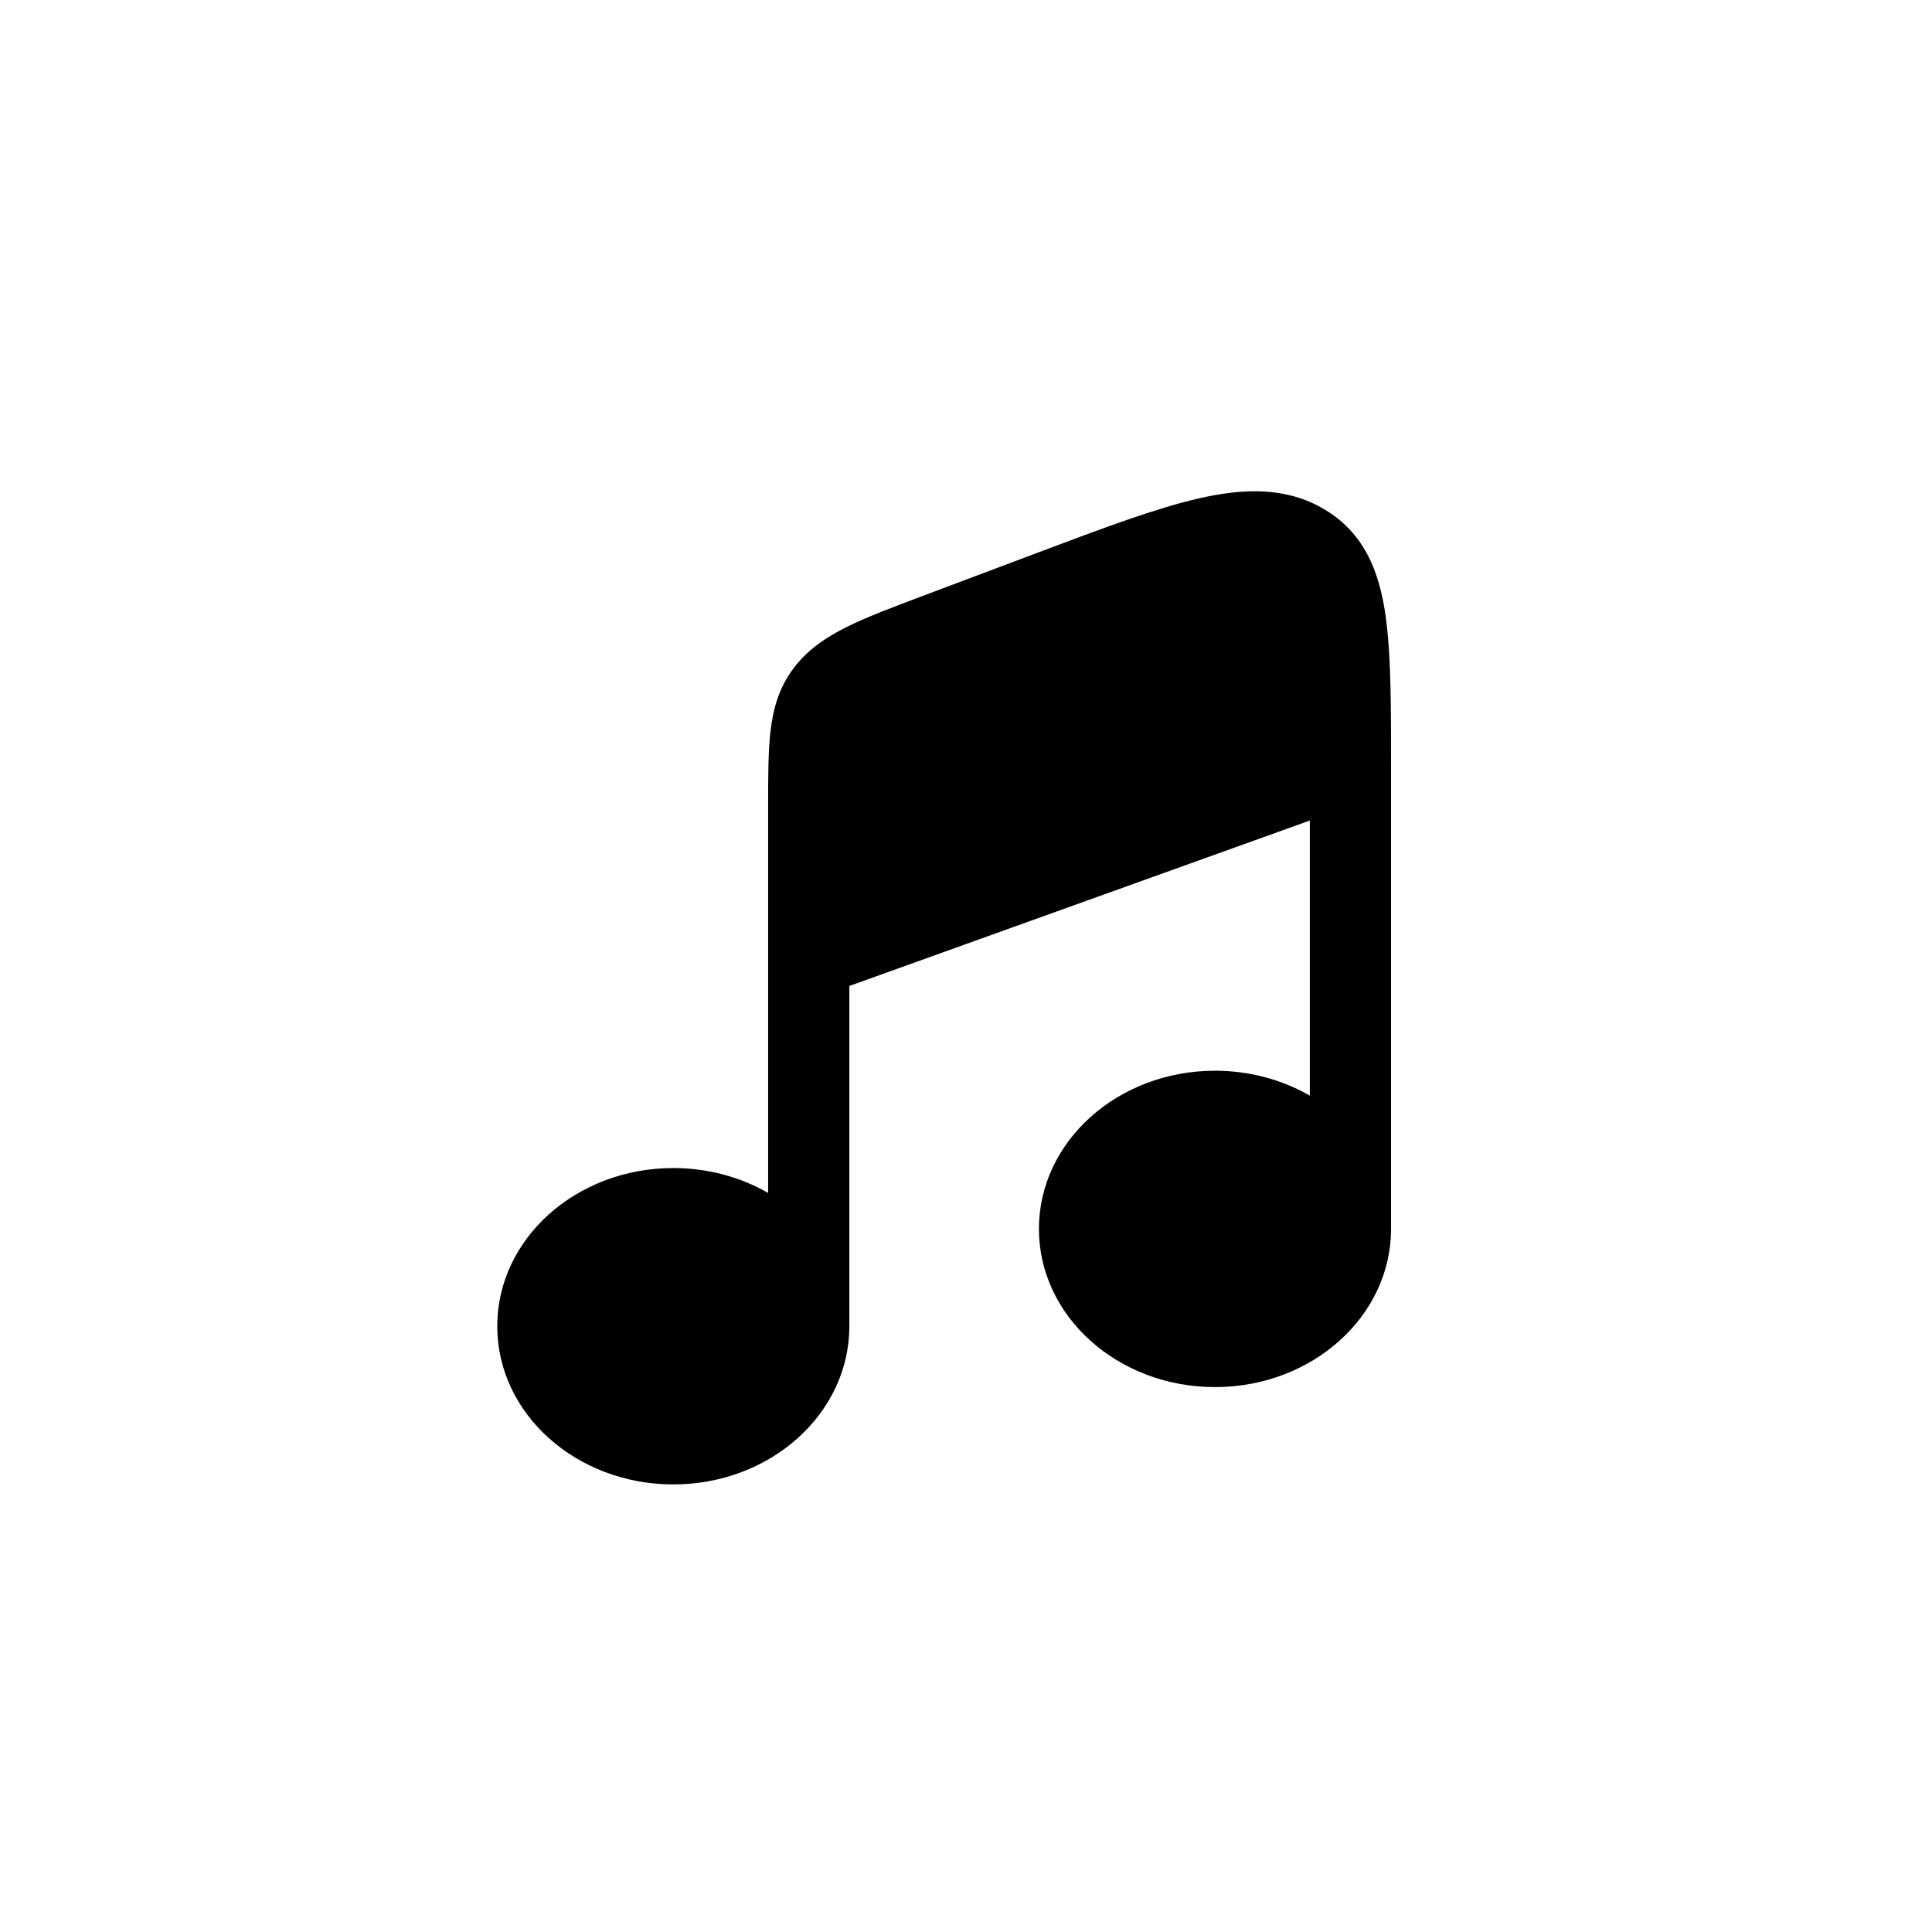 <?xml version="1.0" encoding="UTF-8" standalone="no"?>
<svg
   width="800px"
   height="800px"
   viewBox="0 0 24 24"
   fill="currentColor"
   version="1.1"
   id="svg4"
   xmlns="http://www.w3.org/2000/svg"
   xmlns:svg="http://www.w3.org/2000/svg">
  <defs
     id="defs8" />
  <path
     d="m 10.551,12.248 5.72,-2.055 v 3.417 c -0.34,-0.195 -0.744,-0.309 -1.178,-0.309 -1.208,0 -2.187,0.88 -2.187,1.965 0,1.085 0.979,1.965 2.187,1.965 1.208,0 2.187,-0.88 2.187,-1.965 0,0 0,6.1e-5 0,0 V 9.49 c 0,-0.691 0,-1.27 -0.054,-1.732 C 17.219,7.693 17.21,7.628 17.2,7.568 17.148,7.253 17.055,6.958 16.878,6.713 16.789,6.59 16.678,6.479 16.541,6.384 16.515,6.366 16.488,6.349 16.461,6.332 l -0.006,-0.003 C 15.979,6.044 15.444,6.065 14.893,6.191 14.36,6.313 13.699,6.561 12.889,6.866 L 11.48,7.396 C 11.1,7.539 10.778,7.66 10.525,7.785 10.257,7.918 10.025,8.075 9.852,8.31 9.678,8.544 9.606,8.797 9.573,9.071 9.542,9.328 9.542,9.642 9.542,10.012 v 4.807 C 9.202,14.624 8.798,14.51 8.364,14.51 c -1.208,0 -2.187,0.88 -2.187,1.965 0,1.085 0.979,1.965 2.187,1.965 1.208,0 2.187,-0.88 2.187,-1.965 0,0 0,6.2e-5 0,0 z"
     id="path2"
     style="stroke-width:0.928" />
</svg>
